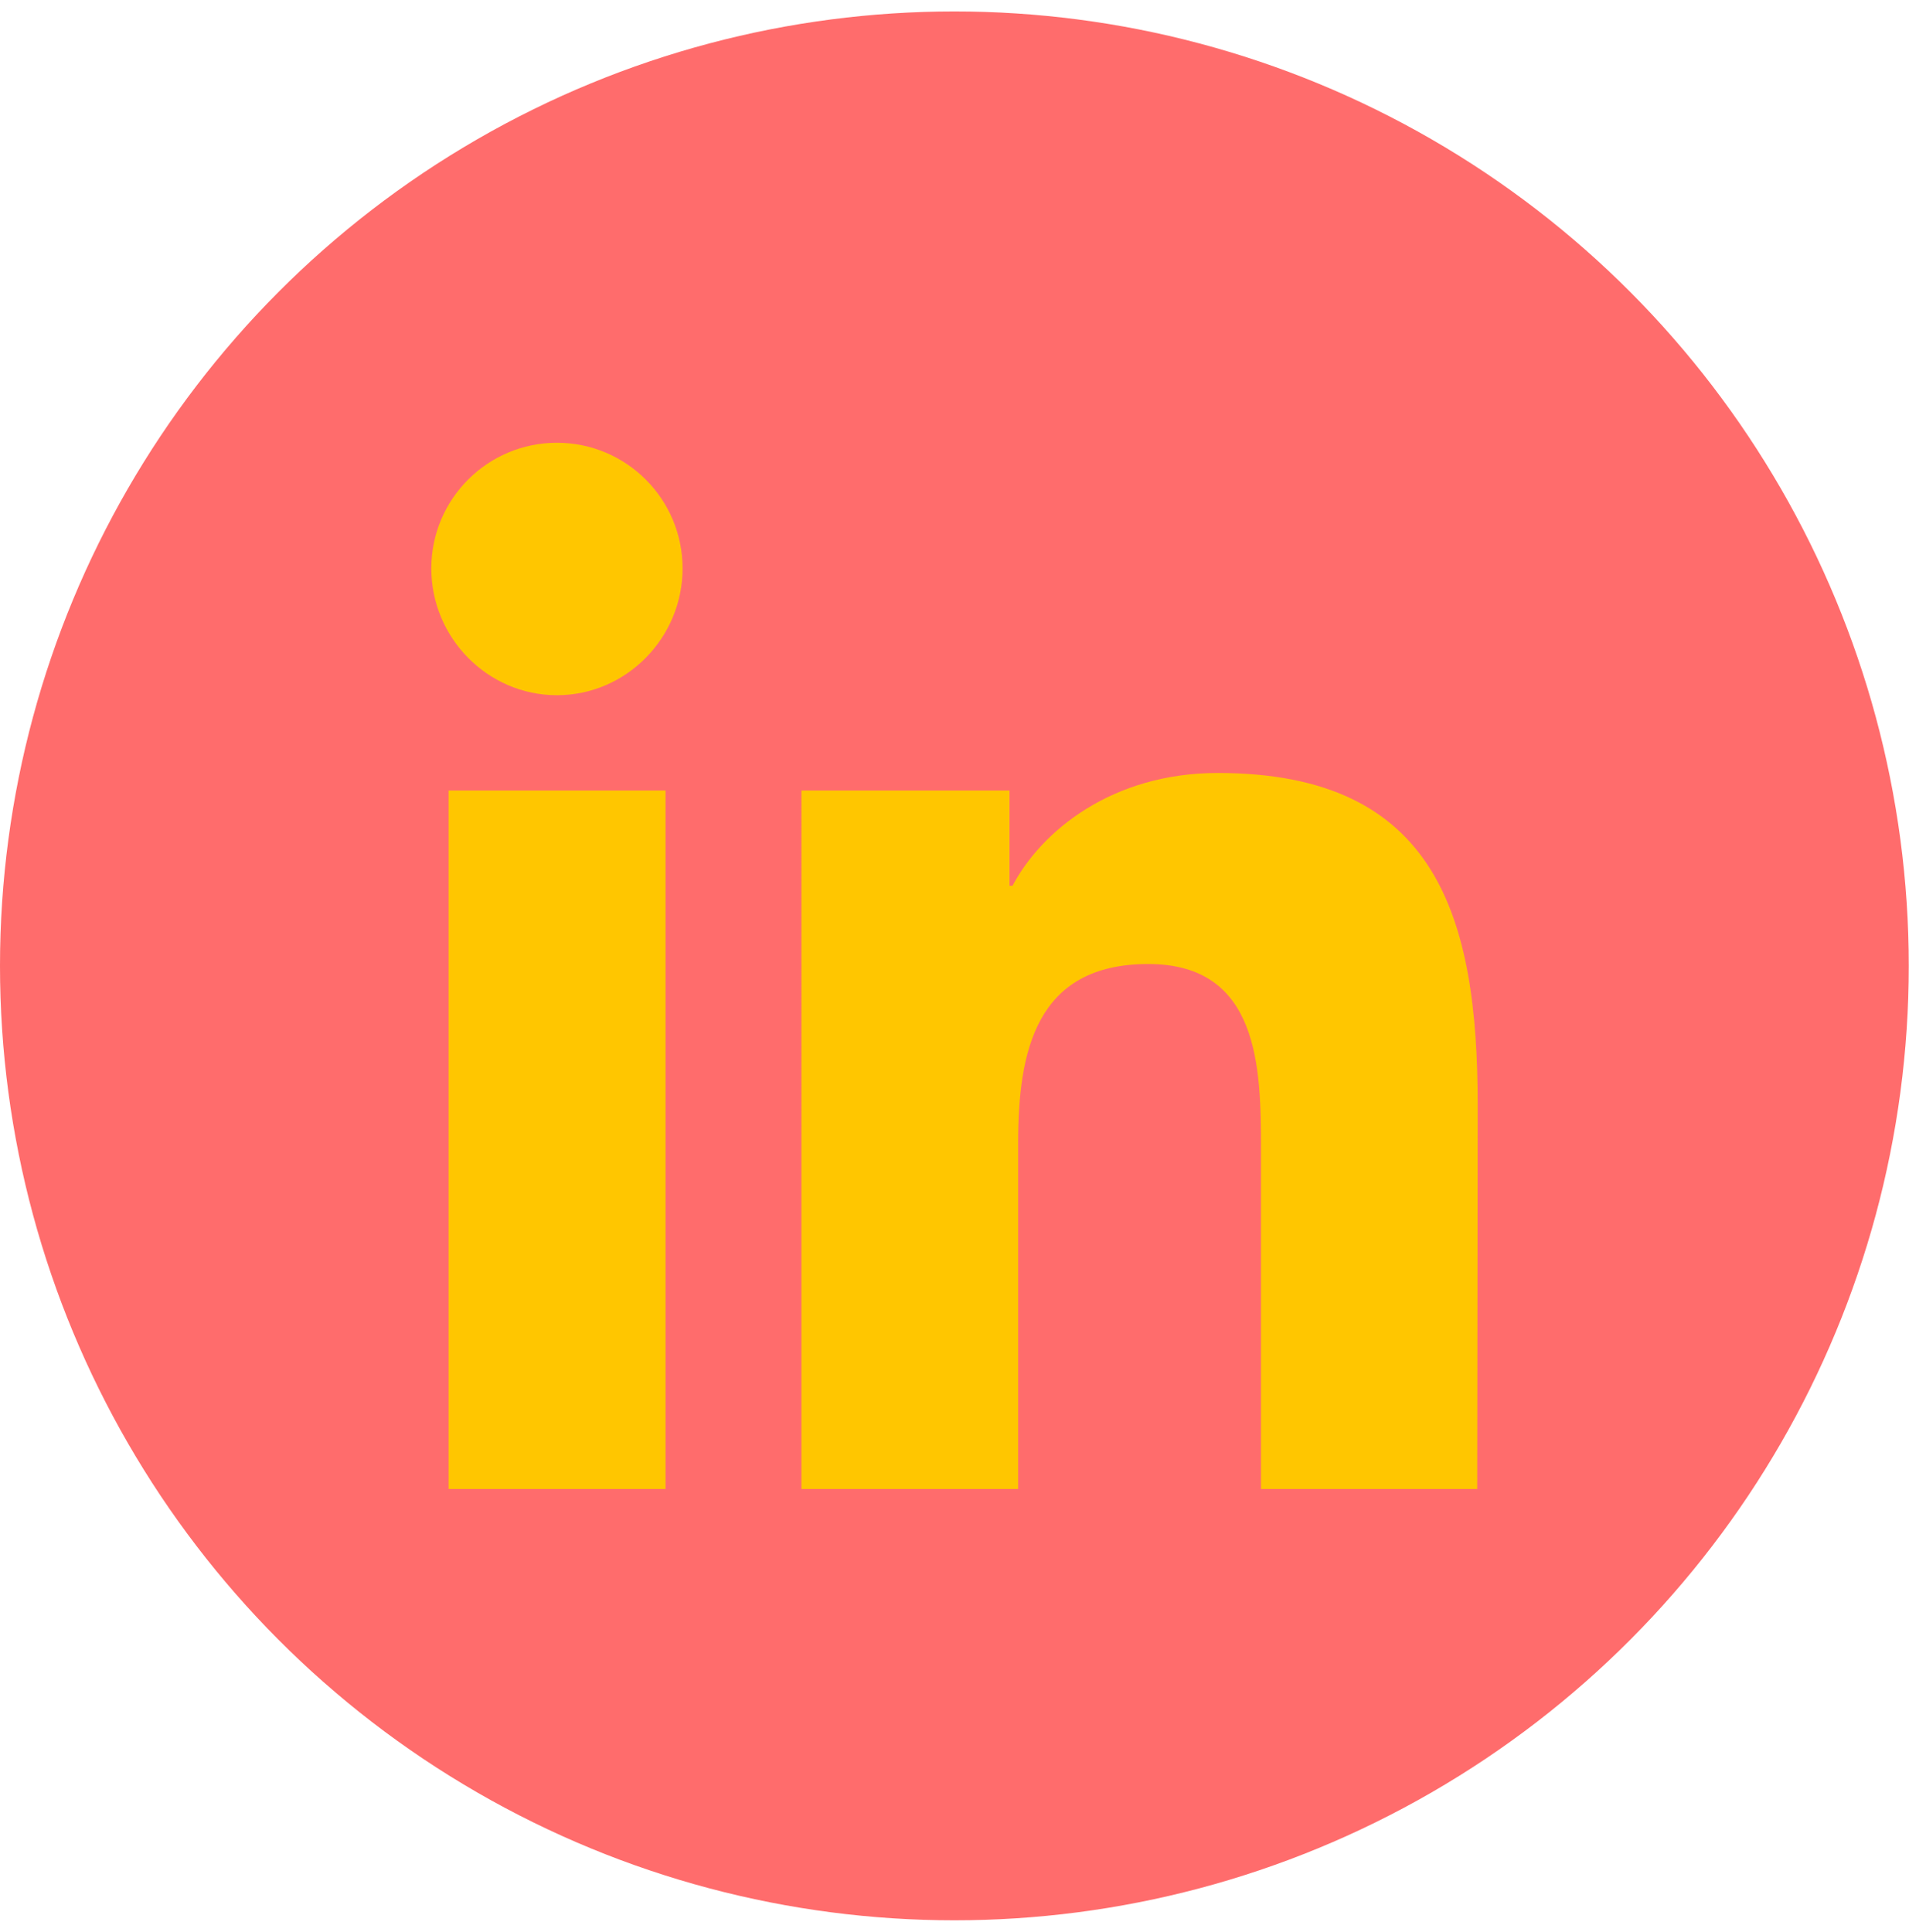 <?xml version="1.0" encoding="utf-8"?>
<!-- Generator: Adobe Illustrator 26.0.3, SVG Export Plug-In . SVG Version: 6.00 Build 0)  -->
<svg version="1.1" id="Layer_1" xmlns="http://www.w3.org/2000/svg" xmlns:xlink="http://www.w3.org/1999/xlink" x="0px" y="0px"
	 viewBox="0 0 817.5 827.2" style="enable-background:new 0 0 817.5 827.2;" xml:space="preserve">
<style type="text/css">
	.st0{fill:#FF6C6C;}
	.st1{fill:#FFC600;}
</style>
<circle class="st0" cx="408.7" cy="413.6" r="408.7"/>
<path class="st1" d="M285,637.6h-92.9V338.5H285V637.6z M238.5,297.7c-29.7,0-53.8-24.6-53.8-54.3c0-29.7,24.1-53.8,53.8-53.8
	c29.7,0,53.8,24.1,53.8,53.8C292.3,273.1,268.2,297.7,238.5,297.7z M632.6,637.6H540V492c0-34.7-0.7-79.2-48.3-79.2
	c-48.3,0-55.7,37.7-55.7,76.7v148.1h-92.8V338.5h89.1v40.8h1.3c12.4-23.5,42.7-48.3,87.9-48.3c94,0,111.3,61.9,111.3,142.3
	L632.6,637.6L632.6,637.6z"/>
</svg>
